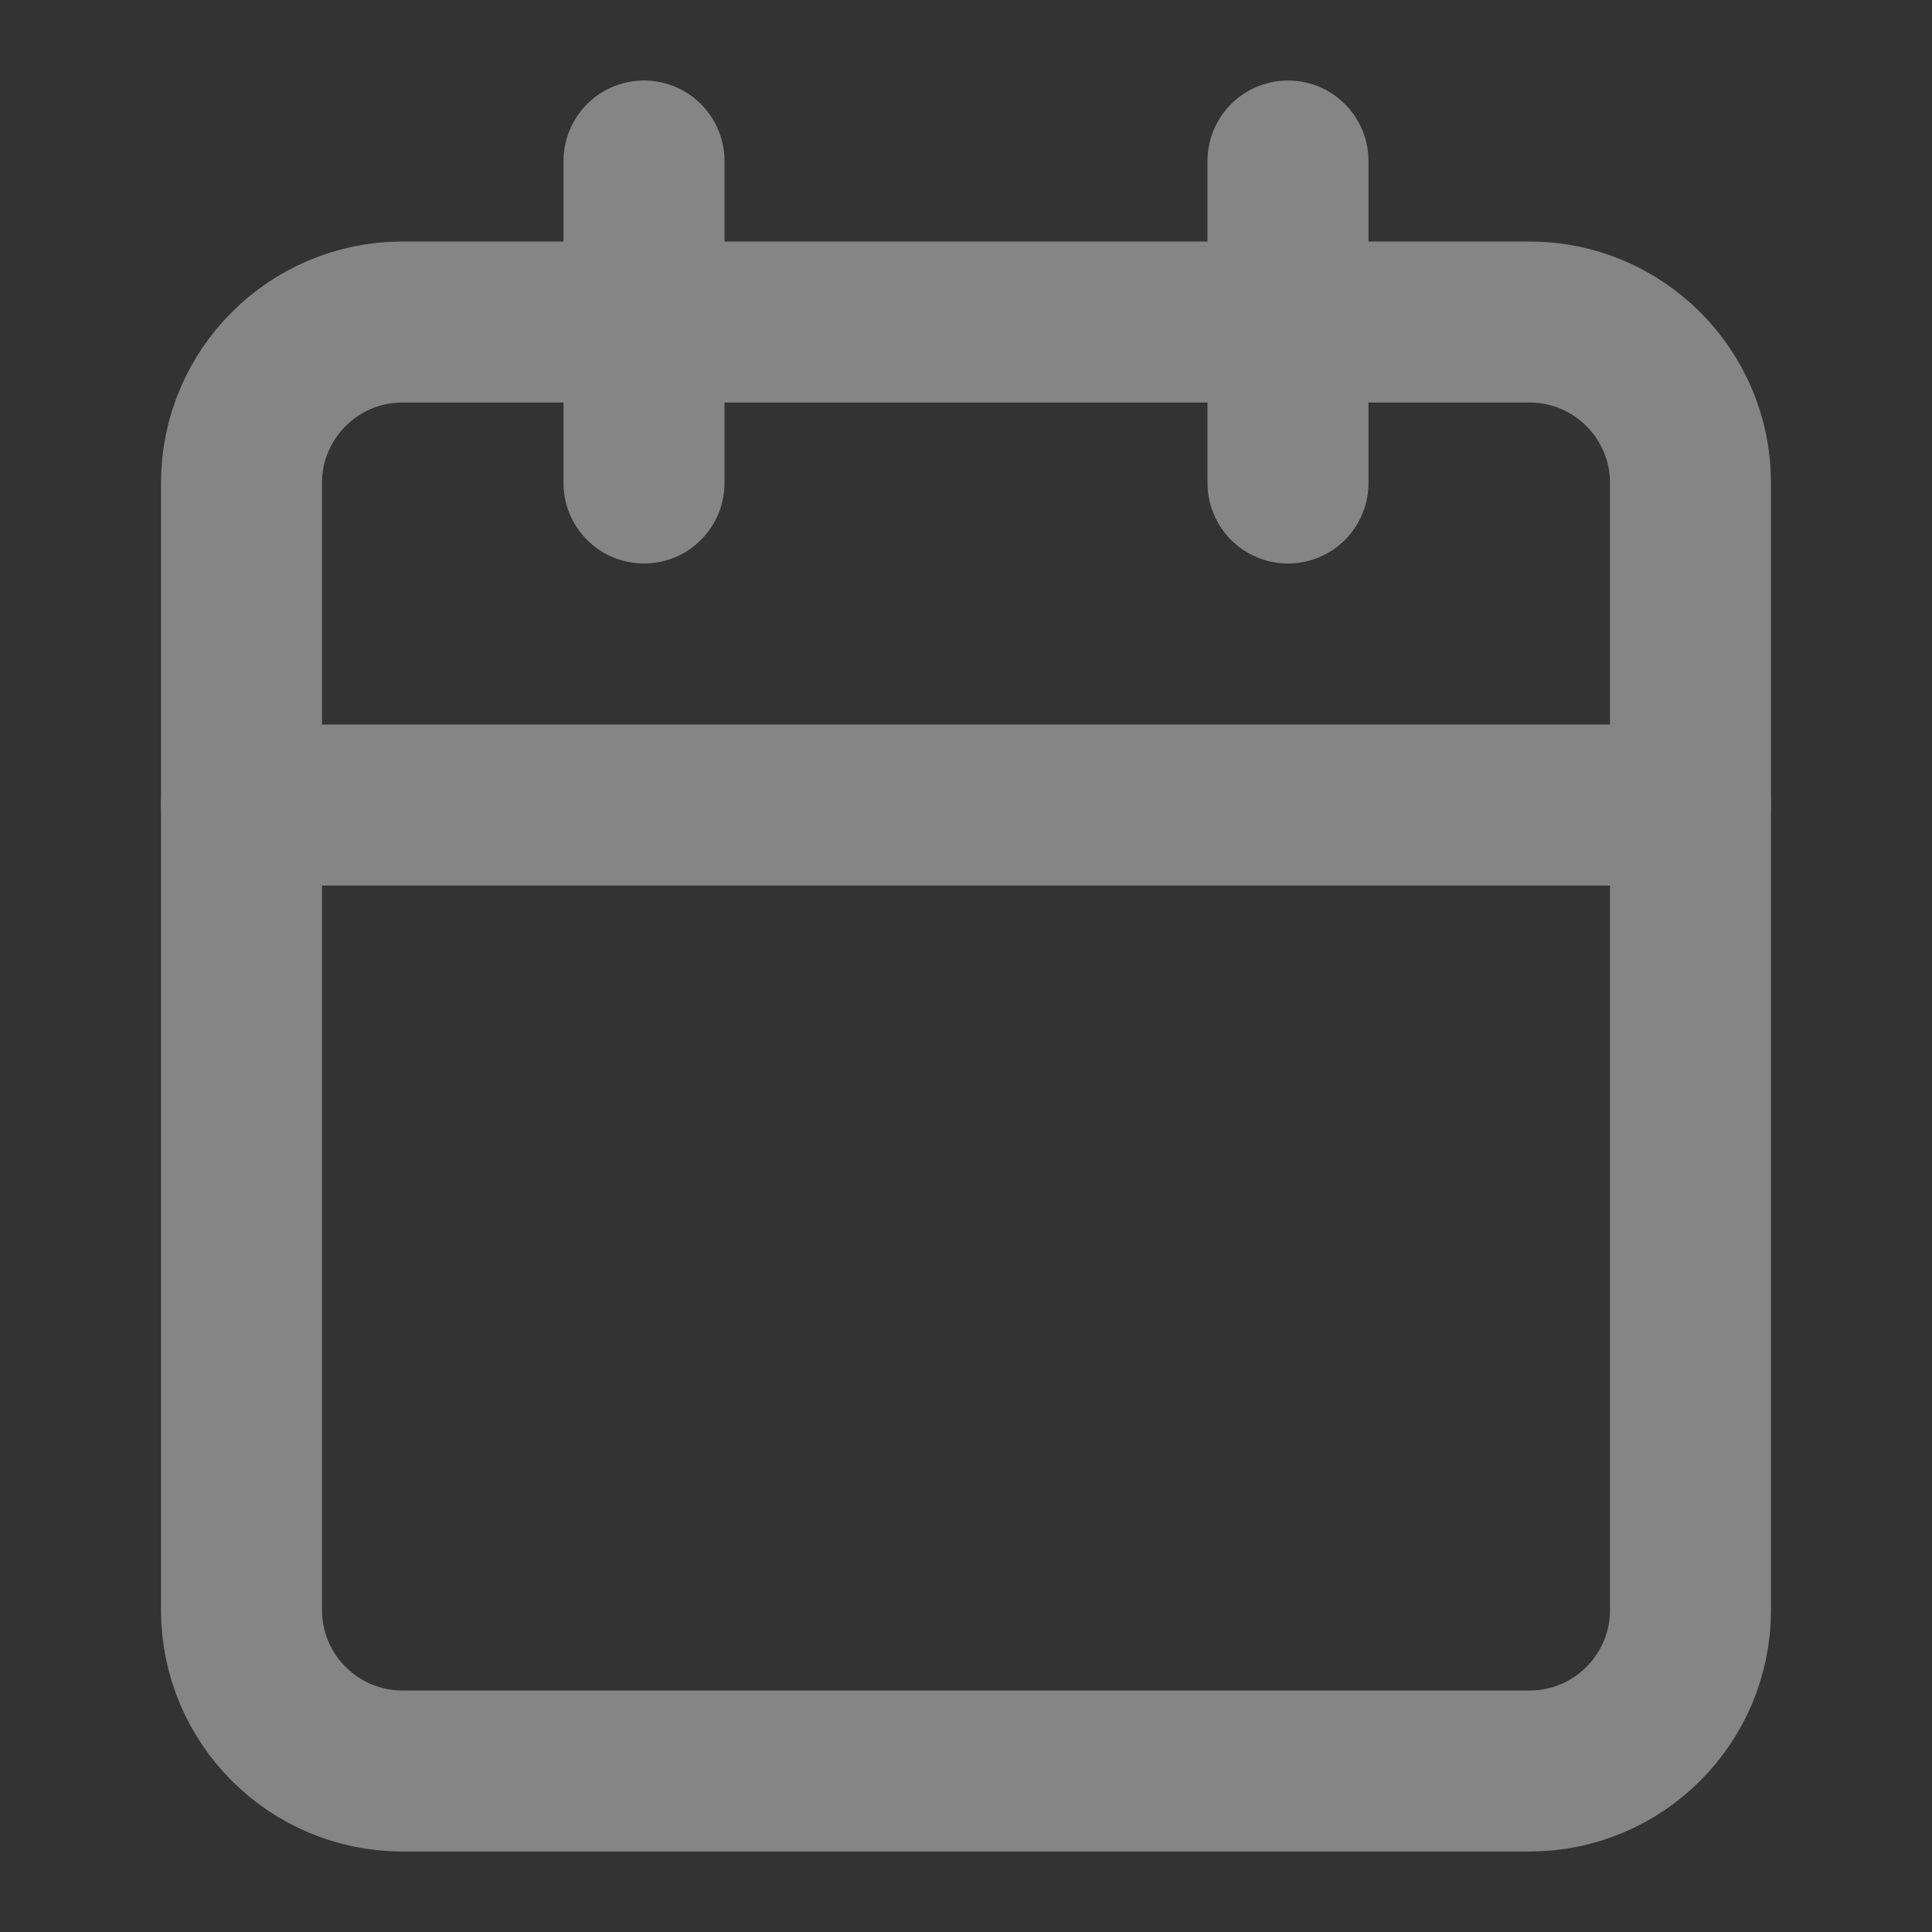 <svg width="18" height="18" viewBox="0 0 18 18" fill="none" xmlns="http://www.w3.org/2000/svg">
<rect x="0" y="0" width="18" height="18" fill="#333333" stroke="none"/>
<g opacity="0.4">
<path d="M14.25 3H3.75C2.922 3 2.25 3.672 2.25 4.5V15C2.25 15.828 2.922 16.5 3.75 16.5H14.25C15.078 16.5 15.75 15.828 15.75 15V4.5C15.75 3.672 15.078 3 14.25 3Z" stroke="white" stroke-width="1.5" stroke-linecap="round" stroke-linejoin="round"/>
<path d="M12 1.5V4.5" stroke="white" stroke-width="1.5" stroke-linecap="round" stroke-linejoin="round"/>
<path d="M6 1.5V4.5" stroke="white" stroke-width="1.5" stroke-linecap="round" stroke-linejoin="round"/>
<path d="M2.25 7.5H15.75" stroke="white" stroke-width="1.5" stroke-linecap="round" stroke-linejoin="round"/>
</g>
</svg>
